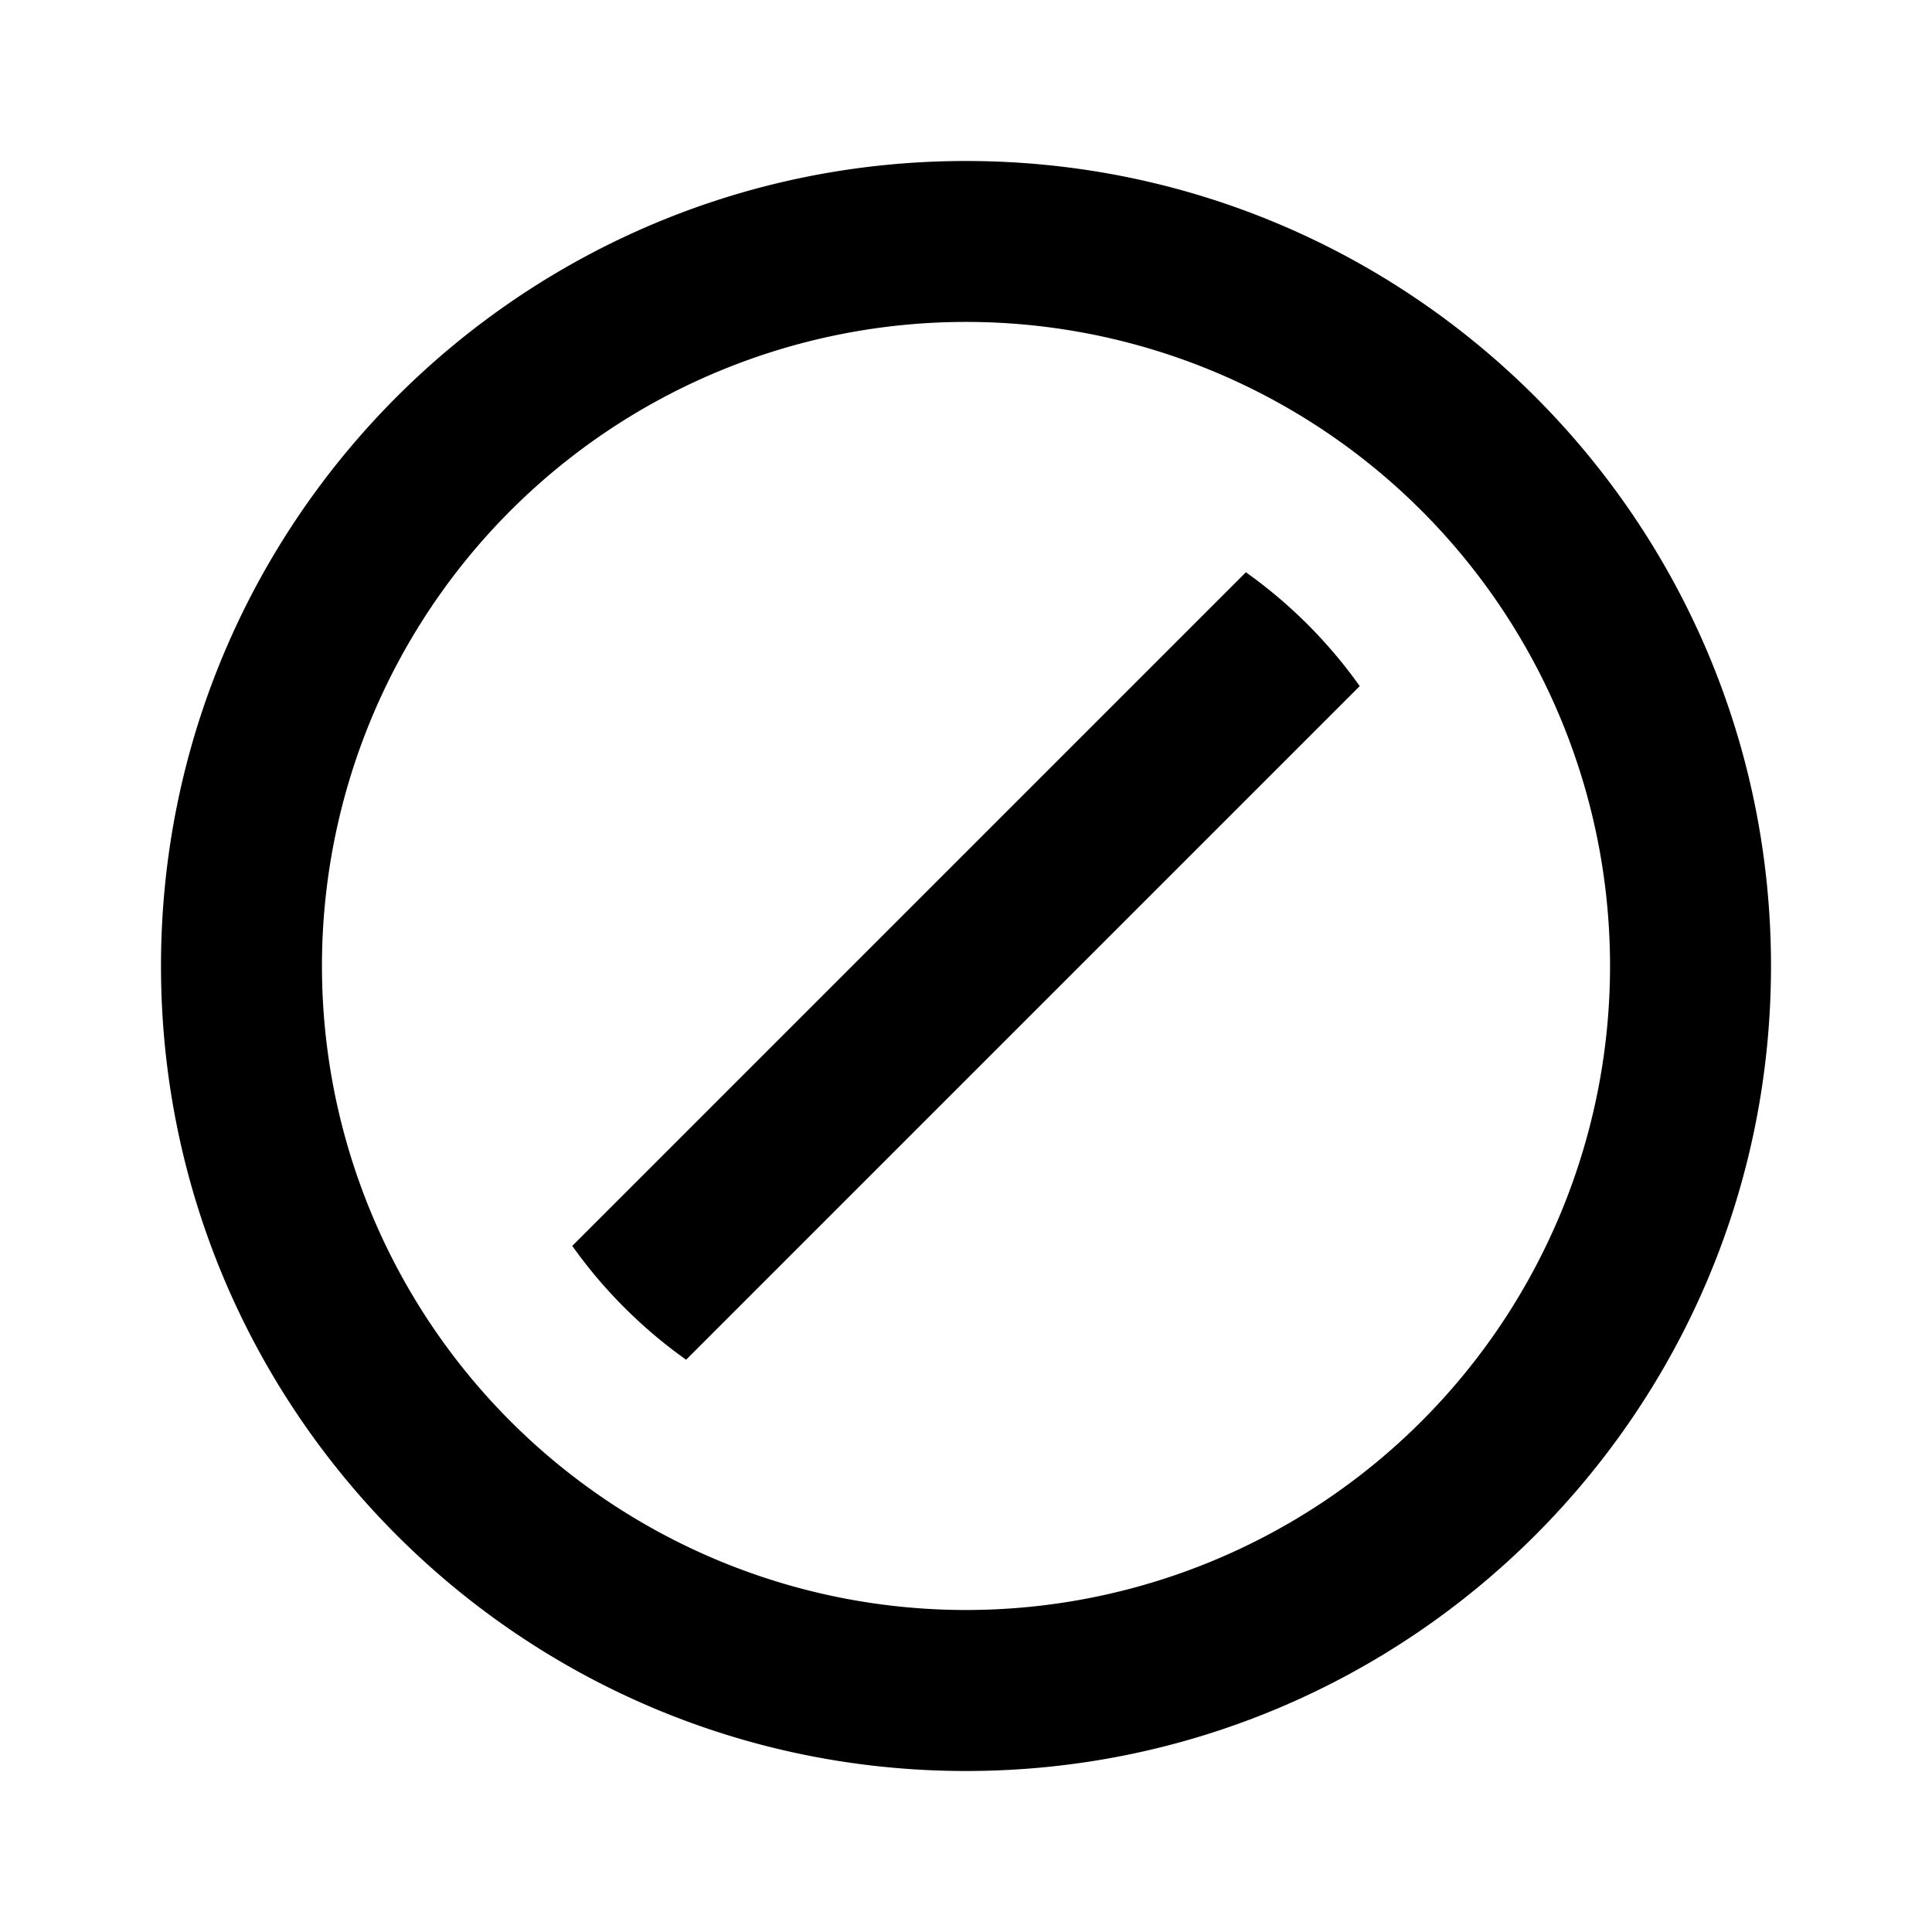 <svg xmlns="http://www.w3.org/2000/svg" viewBox="0 0 24 24"><g clip-path="url(#a)"><path d="M12 22C6.477 22 2 17.523 2 12S6.477 2 12 2s10 4.477 10 10-4.477 10-10 10m0-2a8 8 0 1 0 0-16.001A8 8 0 0 0 12 20m4.891-11.477-8.368 8.368a6 6 0 0 1-1.414-1.414l8.368-8.368a6 6 0 0 1 1.414 1.414"/></g><defs><clipPath id="a"><path d="M0 0h24v24H0z"/></clipPath></defs></svg>